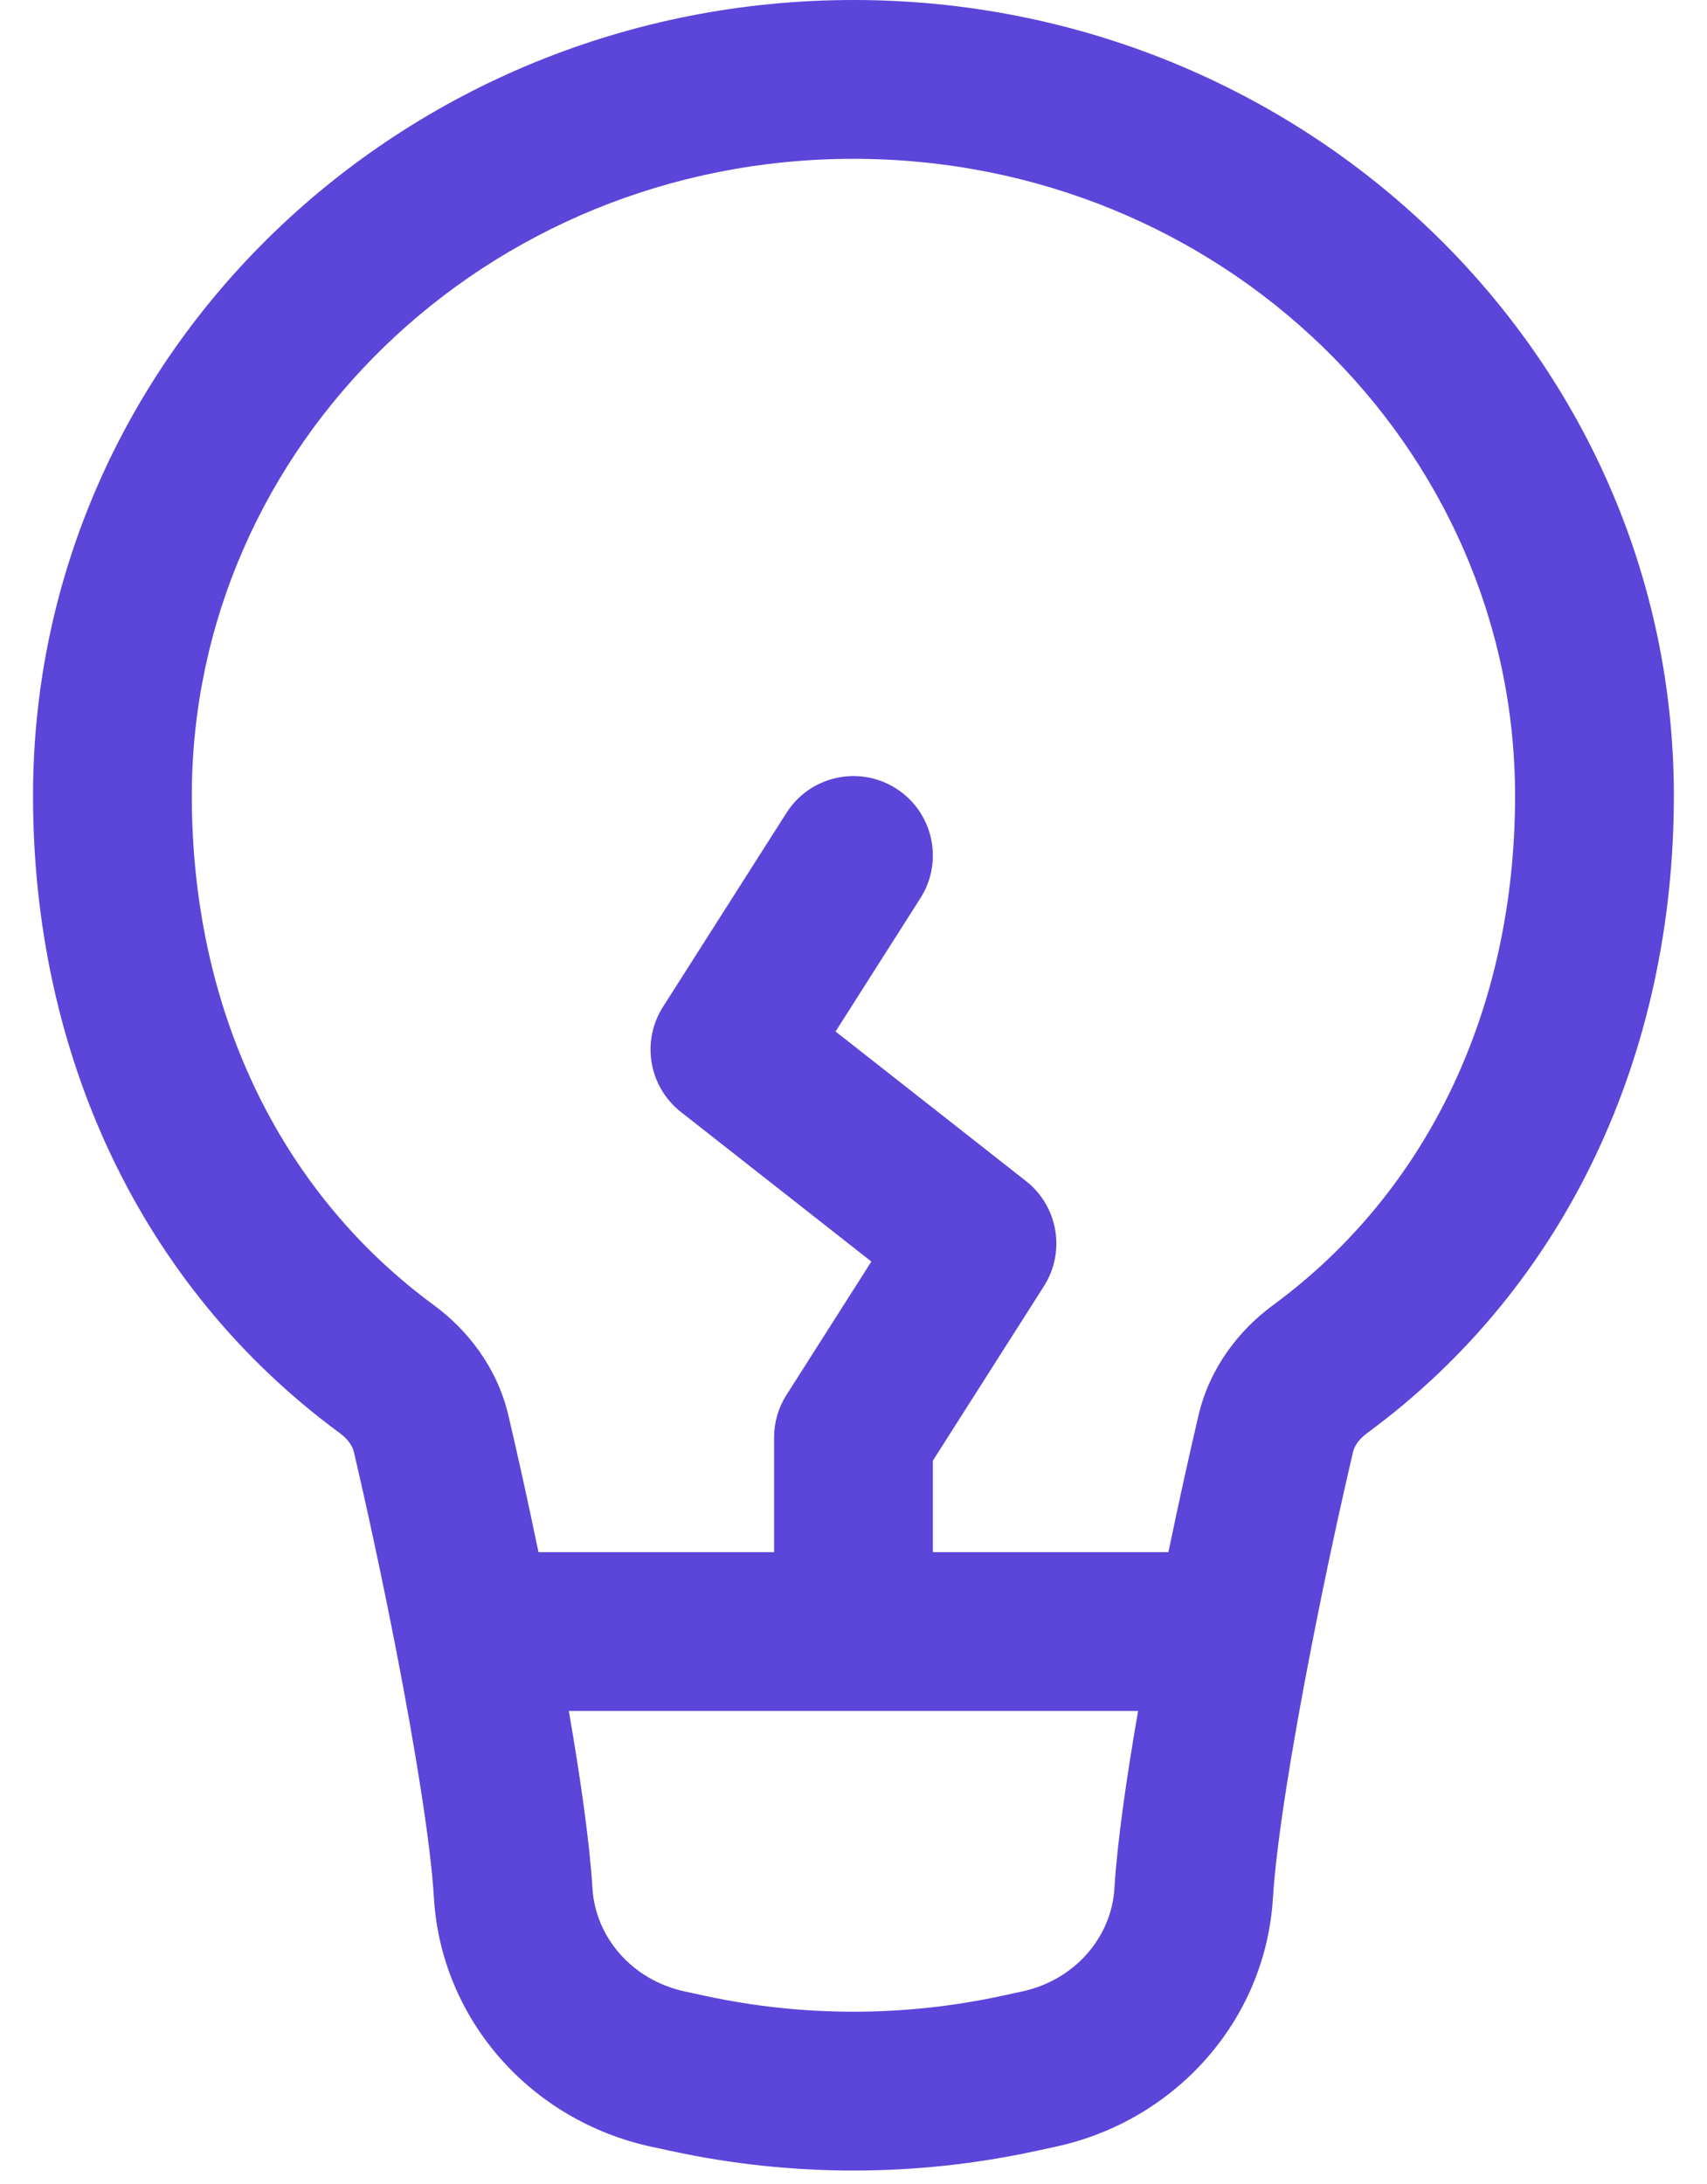 <svg width="43" height="55" viewBox="0 0 43 55" fill="none" xmlns="http://www.w3.org/2000/svg">
<path fill-rule="evenodd" clip-rule="evenodd" d="M21.499 4C12.229 4 4.832 11.246 4.832 20.043C4.832 25.388 7.021 29.998 10.926 32.869C11.787 33.502 12.523 34.446 12.805 35.643C13.037 36.626 13.302 37.823 13.564 39.092H19.499V36.206C19.499 35.825 19.607 35.452 19.812 35.132L21.95 31.773L17.152 28.006C16.344 27.37 16.148 26.226 16.701 25.358L19.812 20.472C20.405 19.54 21.641 19.266 22.573 19.859C23.505 20.452 23.779 21.688 23.186 22.62L21.048 25.979L25.845 29.746C26.654 30.381 26.849 31.526 26.297 32.393L23.499 36.788V39.092H29.433C29.696 37.823 29.961 36.626 30.192 35.643C30.474 34.446 31.21 33.502 32.071 32.869C35.976 29.998 38.165 25.388 38.165 20.043C38.165 11.246 30.768 4 21.499 4ZM28.669 43.092H14.329C14.623 44.792 14.854 46.403 14.924 47.559C14.998 48.776 15.907 49.866 17.249 50.156L17.771 50.269C20.226 50.799 22.772 50.799 25.226 50.269L25.749 50.156C27.09 49.866 28 48.776 28.073 47.559C28.143 46.403 28.374 44.792 28.669 43.092ZM0.832 20.043C0.832 8.91 10.149 0 21.499 0C32.848 0 42.165 8.91 42.165 20.043C42.165 26.506 39.489 32.38 34.441 36.092C34.21 36.261 34.114 36.44 34.086 36.56C33.77 37.901 33.385 39.675 33.035 41.474C32.547 43.977 32.151 46.403 32.066 47.8C31.879 50.889 29.607 53.415 26.593 54.066L26.071 54.179C23.06 54.829 19.938 54.829 16.927 54.179L16.404 54.066C13.39 53.415 11.118 50.889 10.931 47.8C10.847 46.403 10.45 43.977 9.963 41.474C9.612 39.675 9.227 37.901 8.912 36.56C8.883 36.44 8.787 36.261 8.557 36.092C3.508 32.38 0.832 26.506 0.832 20.043Z" fill="#5C45D9"/>
</svg>
